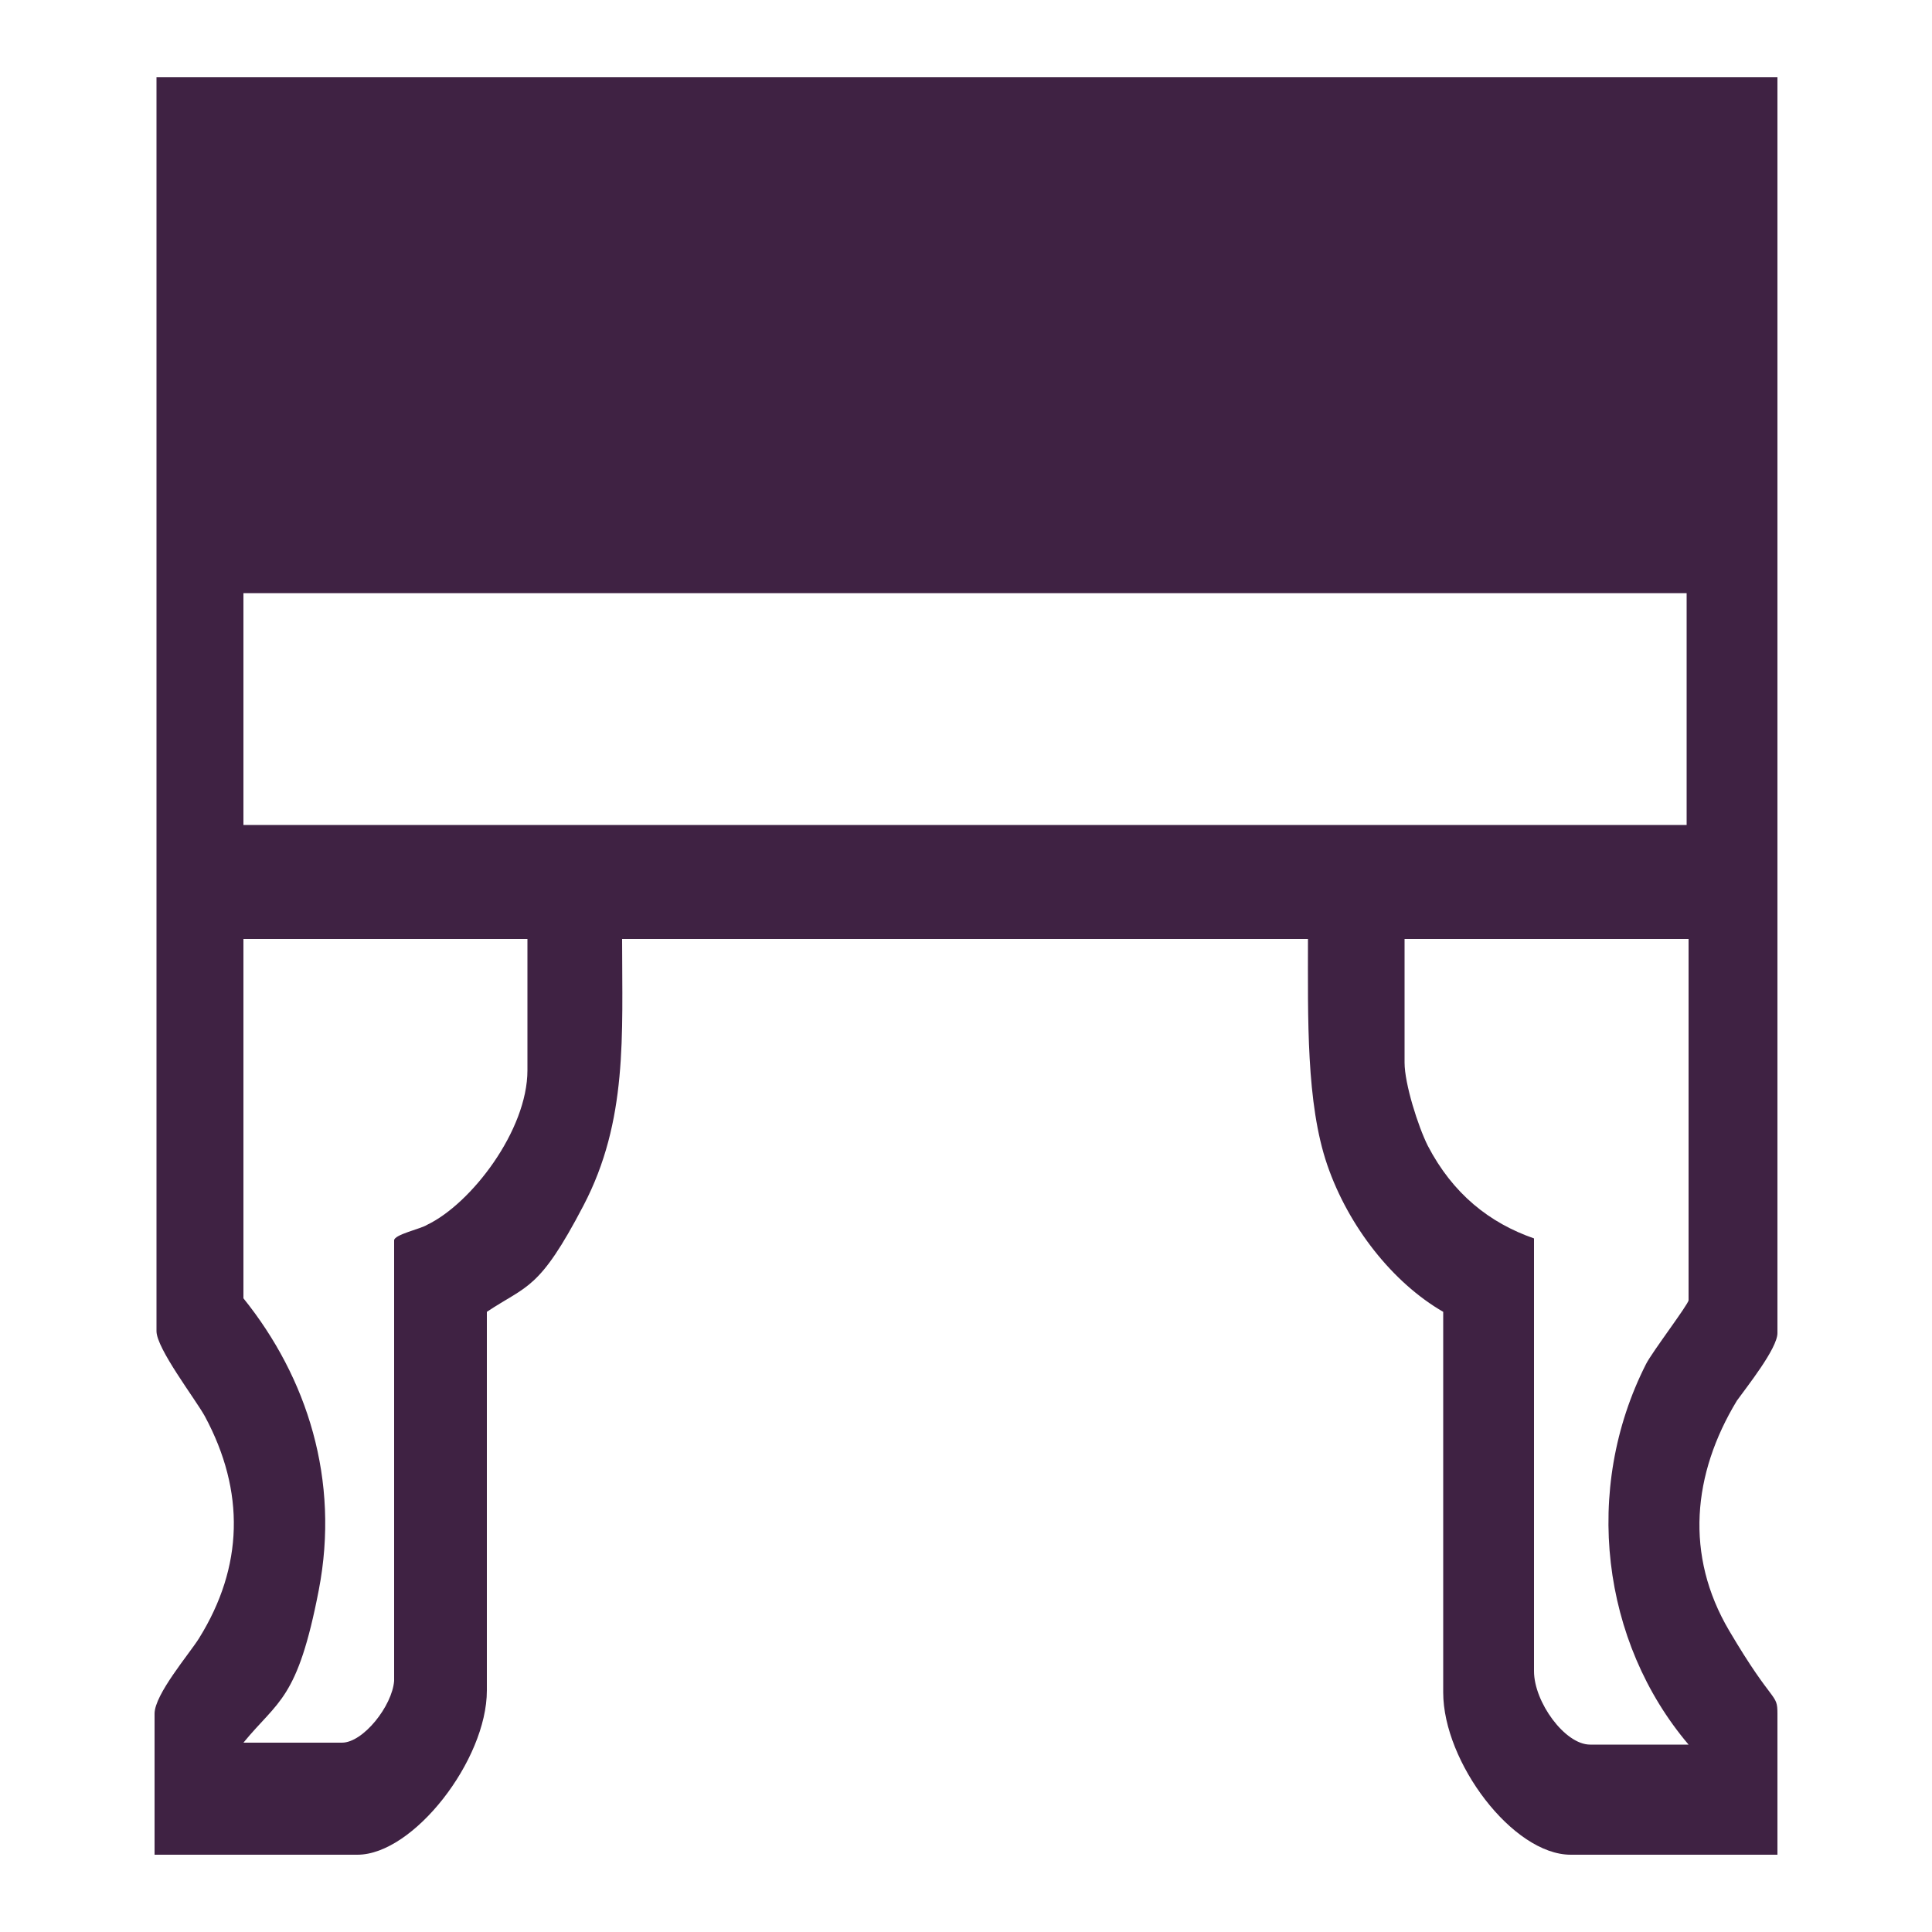 <?xml version="1.0" encoding="UTF-8"?>
<svg id="Layer_1" xmlns="http://www.w3.org/2000/svg" version="1.1" viewBox="0 0 100 100">
  <!-- Generator: Adobe Illustrator 29.5.1, SVG Export Plug-In . SVG Version: 2.1.0 Build 141)  -->
  <defs>
    <style>
      .st0 {
        fill: #3f2243;
      }
    </style>
  </defs>
  <g id="KRGKUQ.tif">
    <path class="st0" d="M92,4v65c0,.8-1.6,2.8-2.1,3.5-2.3,3.8-2.7,8-.4,11.9s2.5,3.2,2.5,4.3v7.3h-10.7c-3,0-6.6-4.8-6.6-8.4v-19.7c-2.6-1.5-4.9-4.4-6-7.6s-1-7.6-1-11.7h-35.5c0,5,.3,9.4-2,13.8s-2.9,4.1-5,5.5v19.6c0,3.6-3.8,8.5-6.7,8.5H8v-7.3c0-1,1.8-3.1,2.3-3.9,2.3-3.7,2.4-7.6.3-11.5-.5-.9-2.5-3.5-2.5-4.4V4h84.1ZM87.4,30.7H12.6v12h74.7v-12ZM27.3,48.6h-14.7v18.6c3.3,4.1,5,9.4,3.9,15.1s-2.1,5.7-3.9,7.9h5.1c1.1,0,2.6-1.9,2.7-3.2v-22.8c0-.3,1.4-.6,1.7-.8,2.3-1.1,5.2-4.9,5.2-8v-6.8ZM87.4,48.6h-14.7v6.4c0,1.1.7,3.3,1.2,4.3,1.3,2.5,3.2,4,5.5,4.8v22.4c0,1.6,1.6,3.8,2.9,3.8h5.1c-4.5-5.3-5.5-13.2-2.2-19.7.3-.6,2.2-3.1,2.2-3.3v-18.6Z"/>
  </g>
</svg>